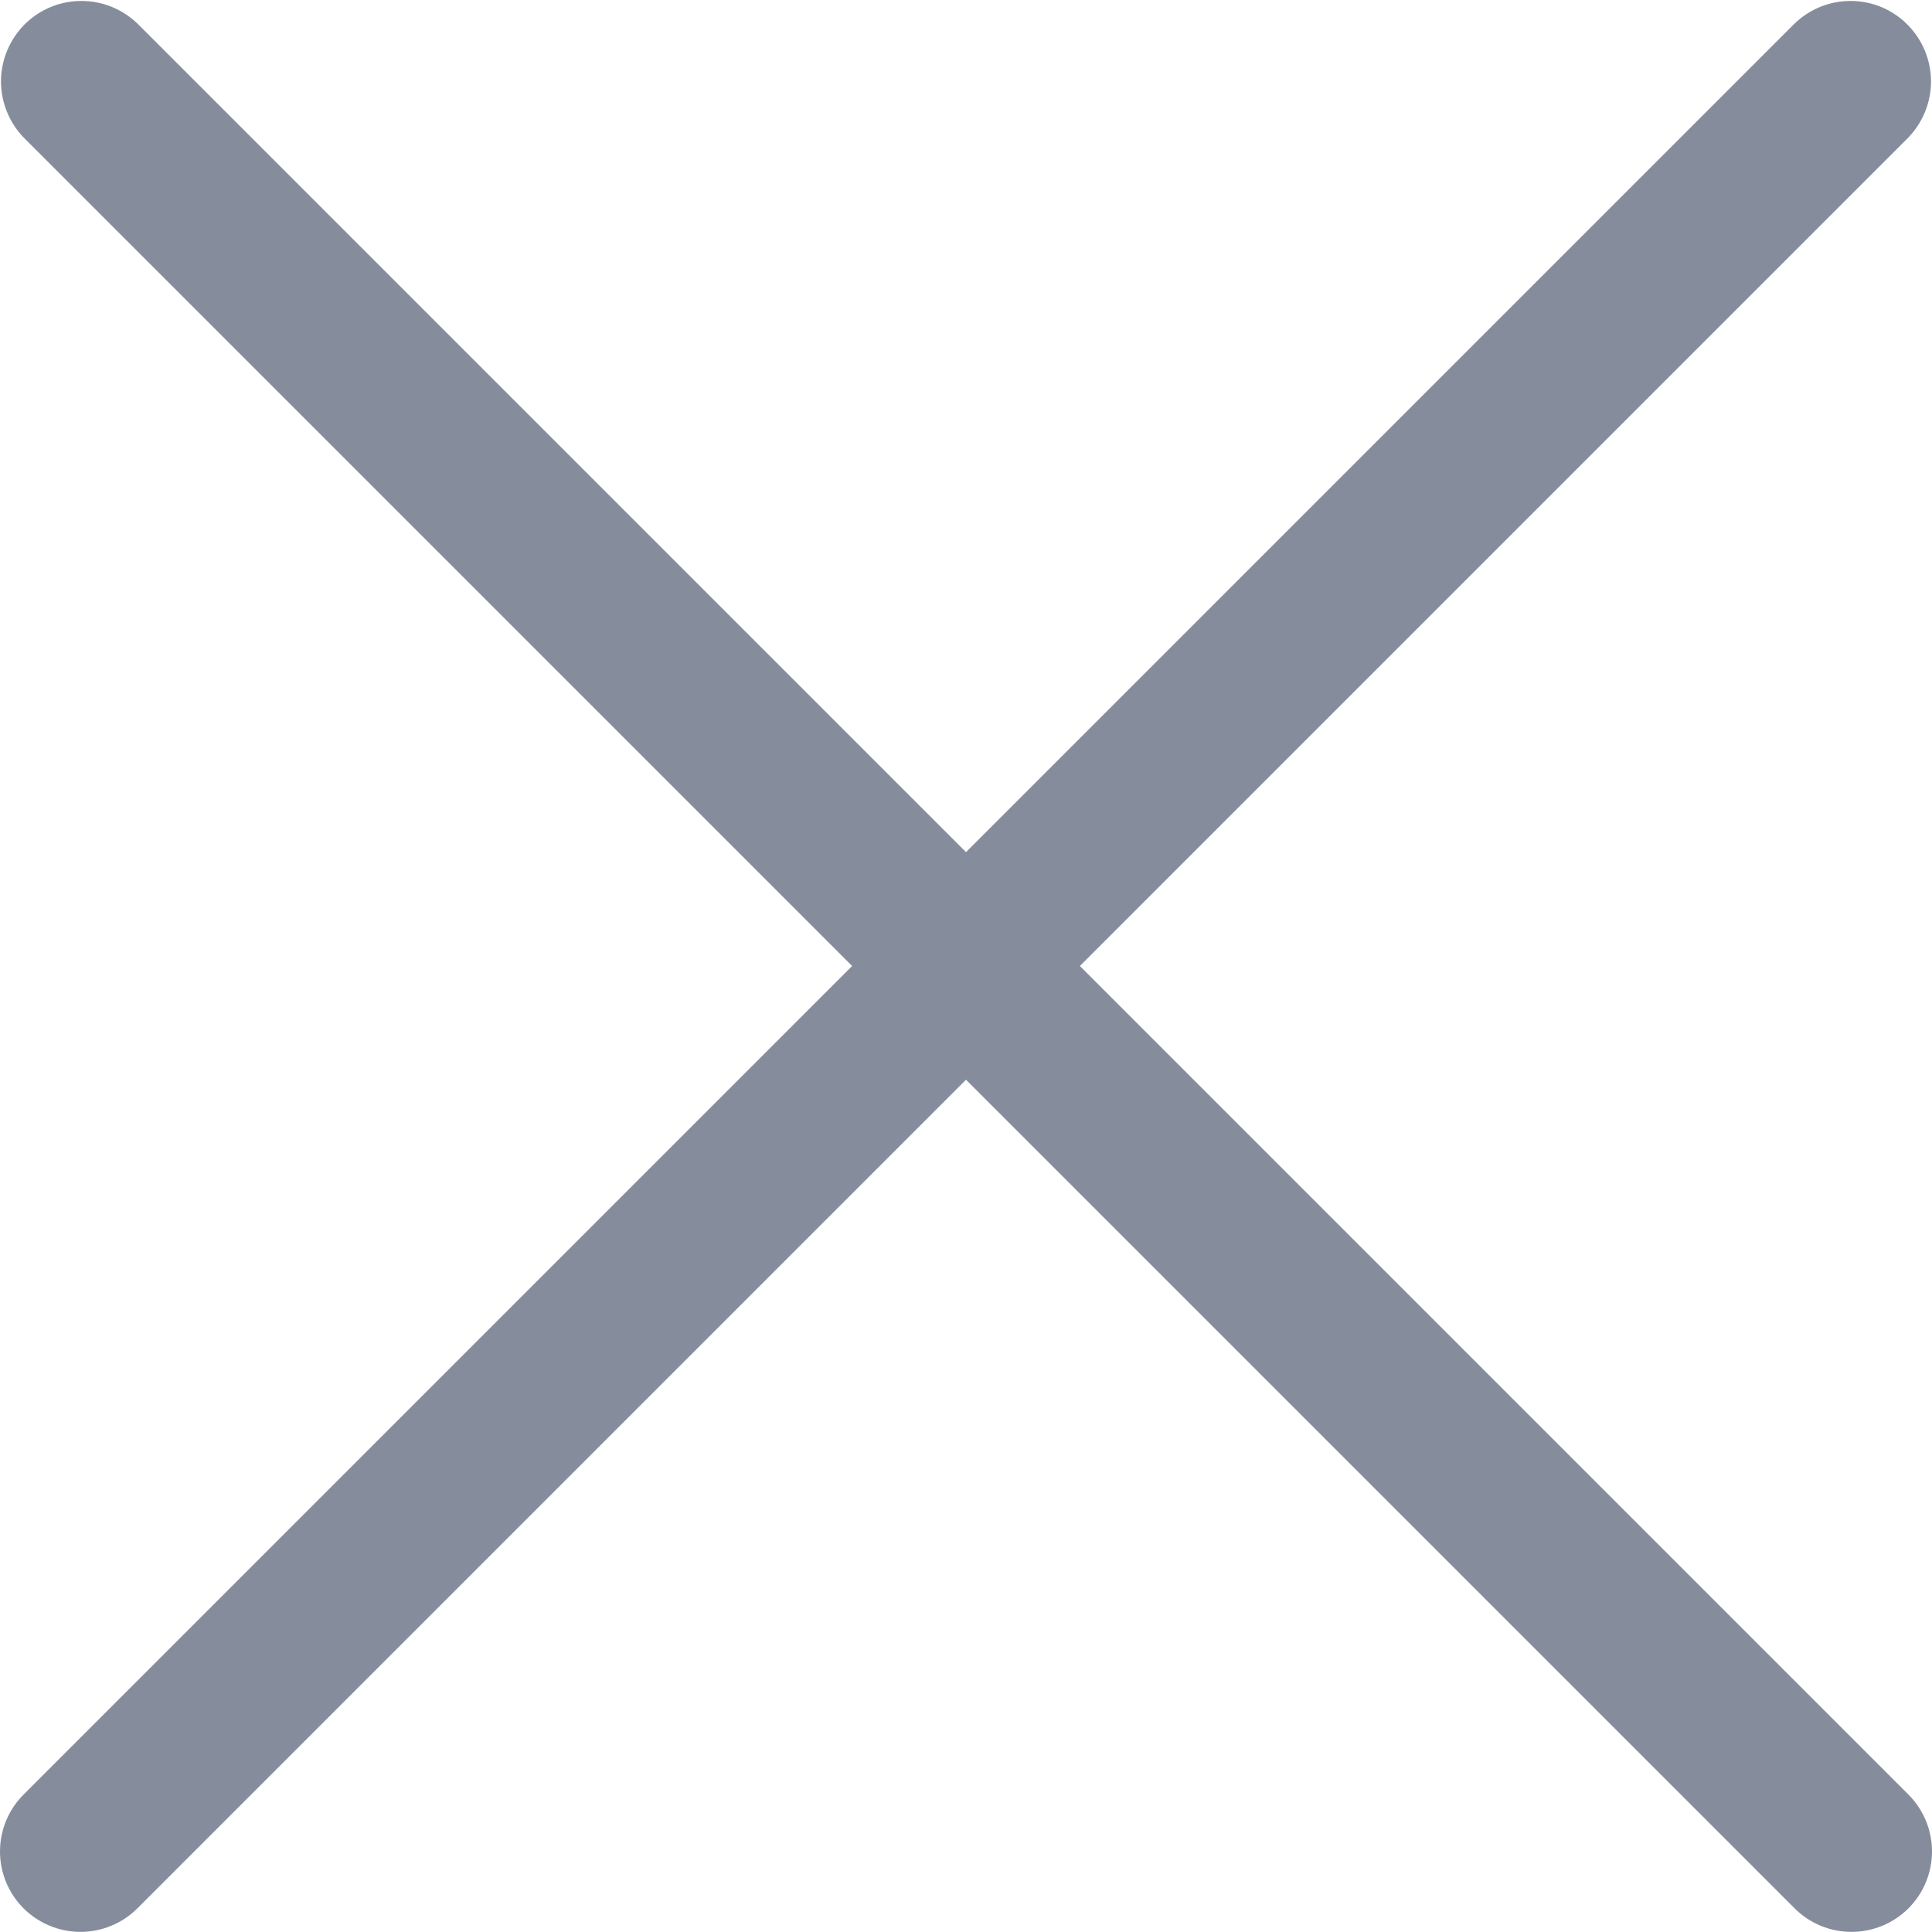 <svg width="16" height="16" viewBox="0 0 16 16" fill="none" xmlns="http://www.w3.org/2000/svg">
<path d="M8.943 8L15.805 1.138C15.926 1.012 15.993 0.843 15.992 0.669C15.99 0.494 15.92 0.327 15.796 0.203C15.673 0.079 15.506 0.009 15.331 0.008C15.156 0.006 14.988 0.074 14.862 0.195L8 7.057L1.138 0.195C1.012 0.074 0.844 0.006 0.669 0.008C0.494 0.009 0.327 0.079 0.203 0.203C0.08 0.327 0.01 0.494 0.008 0.669C0.007 0.843 0.074 1.012 0.195 1.138L7.057 8L0.195 14.862C0.07 14.987 0 15.156 0 15.333C0 15.51 0.07 15.679 0.195 15.804C0.32 15.929 0.49 15.999 0.667 15.999C0.843 15.999 1.013 15.929 1.138 15.804L8 8.942L14.862 15.804C14.987 15.929 15.156 15.999 15.333 15.999C15.51 15.999 15.68 15.929 15.805 15.804C15.93 15.679 16 15.51 16 15.333C16 15.156 15.93 14.987 15.805 14.862L8.943 8Z" fill="#858D9D"/>
</svg>
